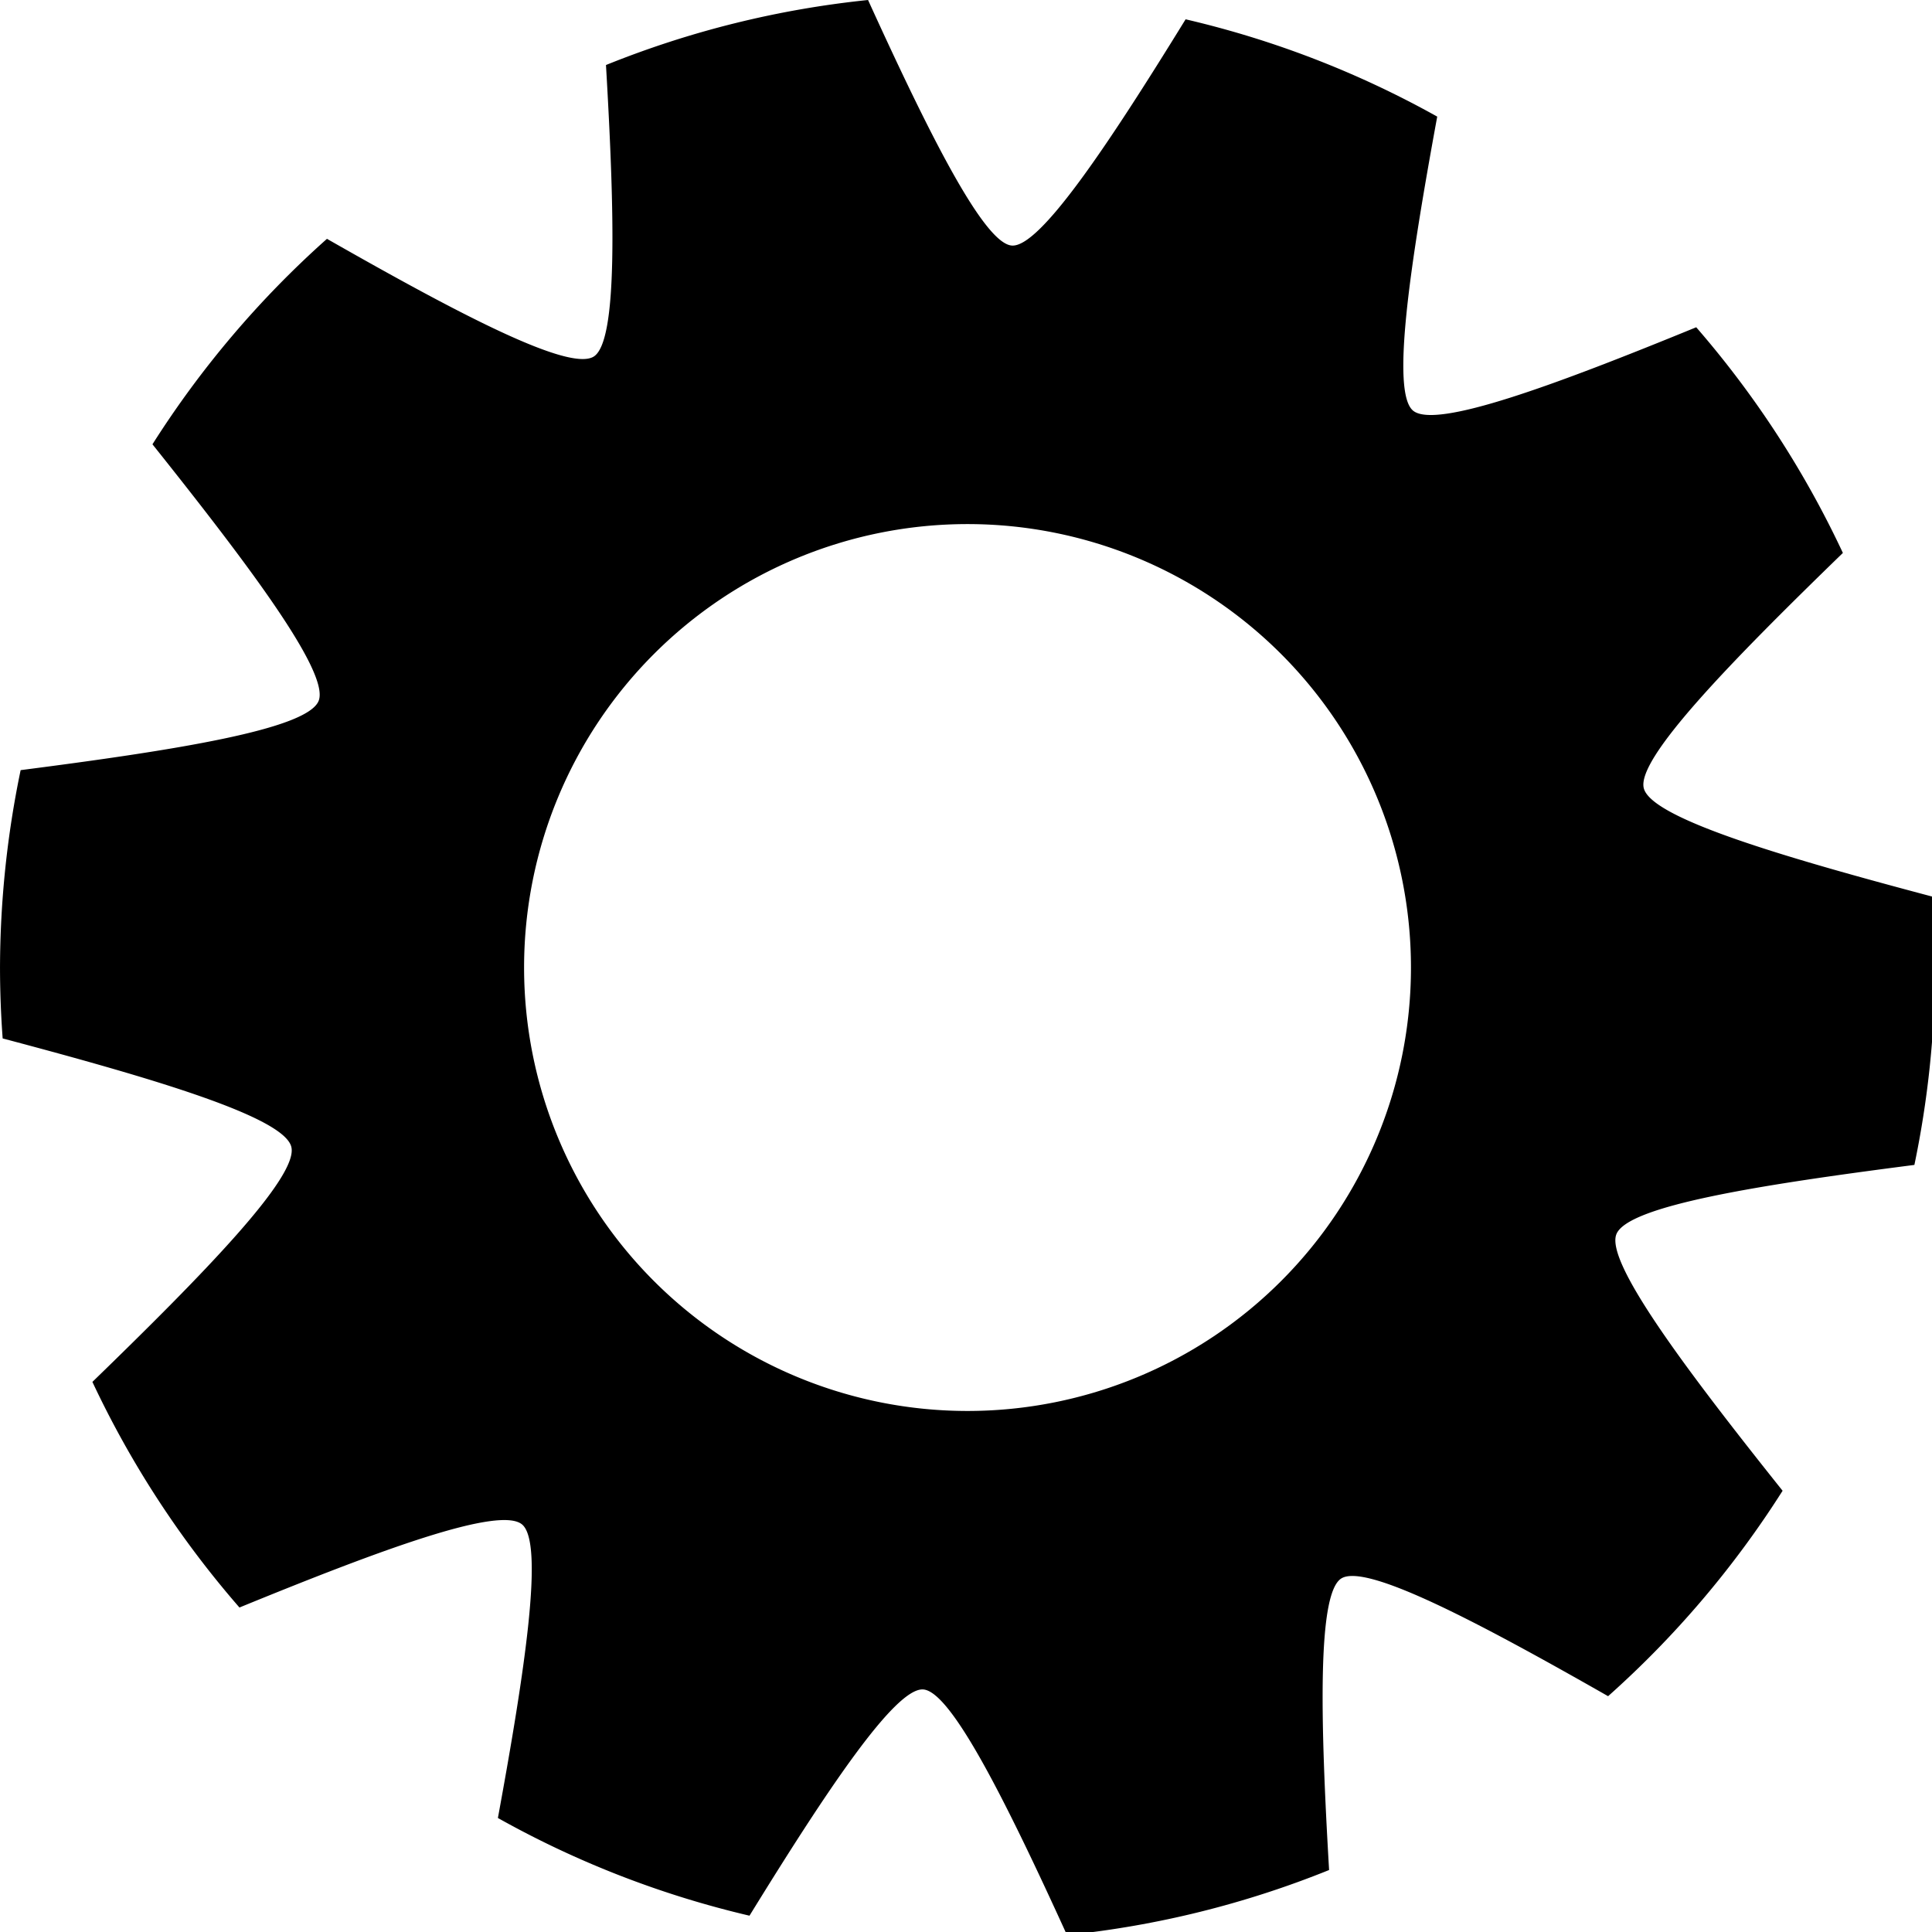 <svg viewBox="0 0 48 48" xmlns="http://www.w3.org/2000/svg"><path transform="scale(.265)" d="M81.381 0a90.708 91.254 0 0 0-24.568 6.096c.822 14.057 1.108 25.85-1.129 27.32-2.28 1.497-12.818-4.062-25.03-11.025a90.708 91.254 0 0 0-16.36 19.264c9.086 11.388 16.6 21.39 15.586 24.037-1.03 2.689-13.502 4.652-27.945 6.511A90.708 91.254 0 0 0 .001 90.71a90.708 91.254 0 0 0 .249 6.647c14.156 3.756 26.368 7.356 27.063 10.168.686 2.78-8.137 11.835-18.65 22.033a90.708 91.254 0 0 0 13.787 21.152c13.103-5.364 24.412-9.577 26.508-7.777 2.051 1.761.283 13.564-2.278 27.51a90.708 91.254 0 0 0 23.588 9.16c7.258-11.782 13.655-21.384 16.283-21.211 2.618.173 7.755 10.454 13.484 23.027a90.708 91.254 0 0 0 24.572-6.098c-.821-14.057-1.112-25.853 1.125-27.322 2.281-1.497 12.82 4.062 25.033 11.025a90.708 91.254 0 0 0 16.36-19.26c-9.086-11.388-16.6-21.394-15.587-24.04 1.03-2.69 13.502-4.65 27.943-6.509a90.708 91.254 0 0 0 1.938-18.506 90.708 91.254 0 0 0-.246-6.646c-14.158-3.757-26.37-7.36-27.064-10.172-.687-2.782 8.146-11.845 18.668-22.051a90.708 91.254 0 0 0-13.75-21.158c-13.128 5.375-24.463 9.607-26.562 7.804-2.054-1.763-.284-13.589 2.28-27.553a90.708 91.254 0 0 0-23.59-9.123C103.898 13.593 97.5 23.195 94.872 23.022 92.253 22.85 87.11 12.572 81.383 0zm9.328 49.135a41.575 41.575 0 0 1 41.574 41.574 41.575 41.575 0 0 1-41.574 41.574 41.575 41.575 0 0 1-41.574-41.574A41.575 41.575 0 0 1 90.71 49.135z" fill="#666" style="fill:#000;fill-opacity:1;stroke:none"/></svg>
